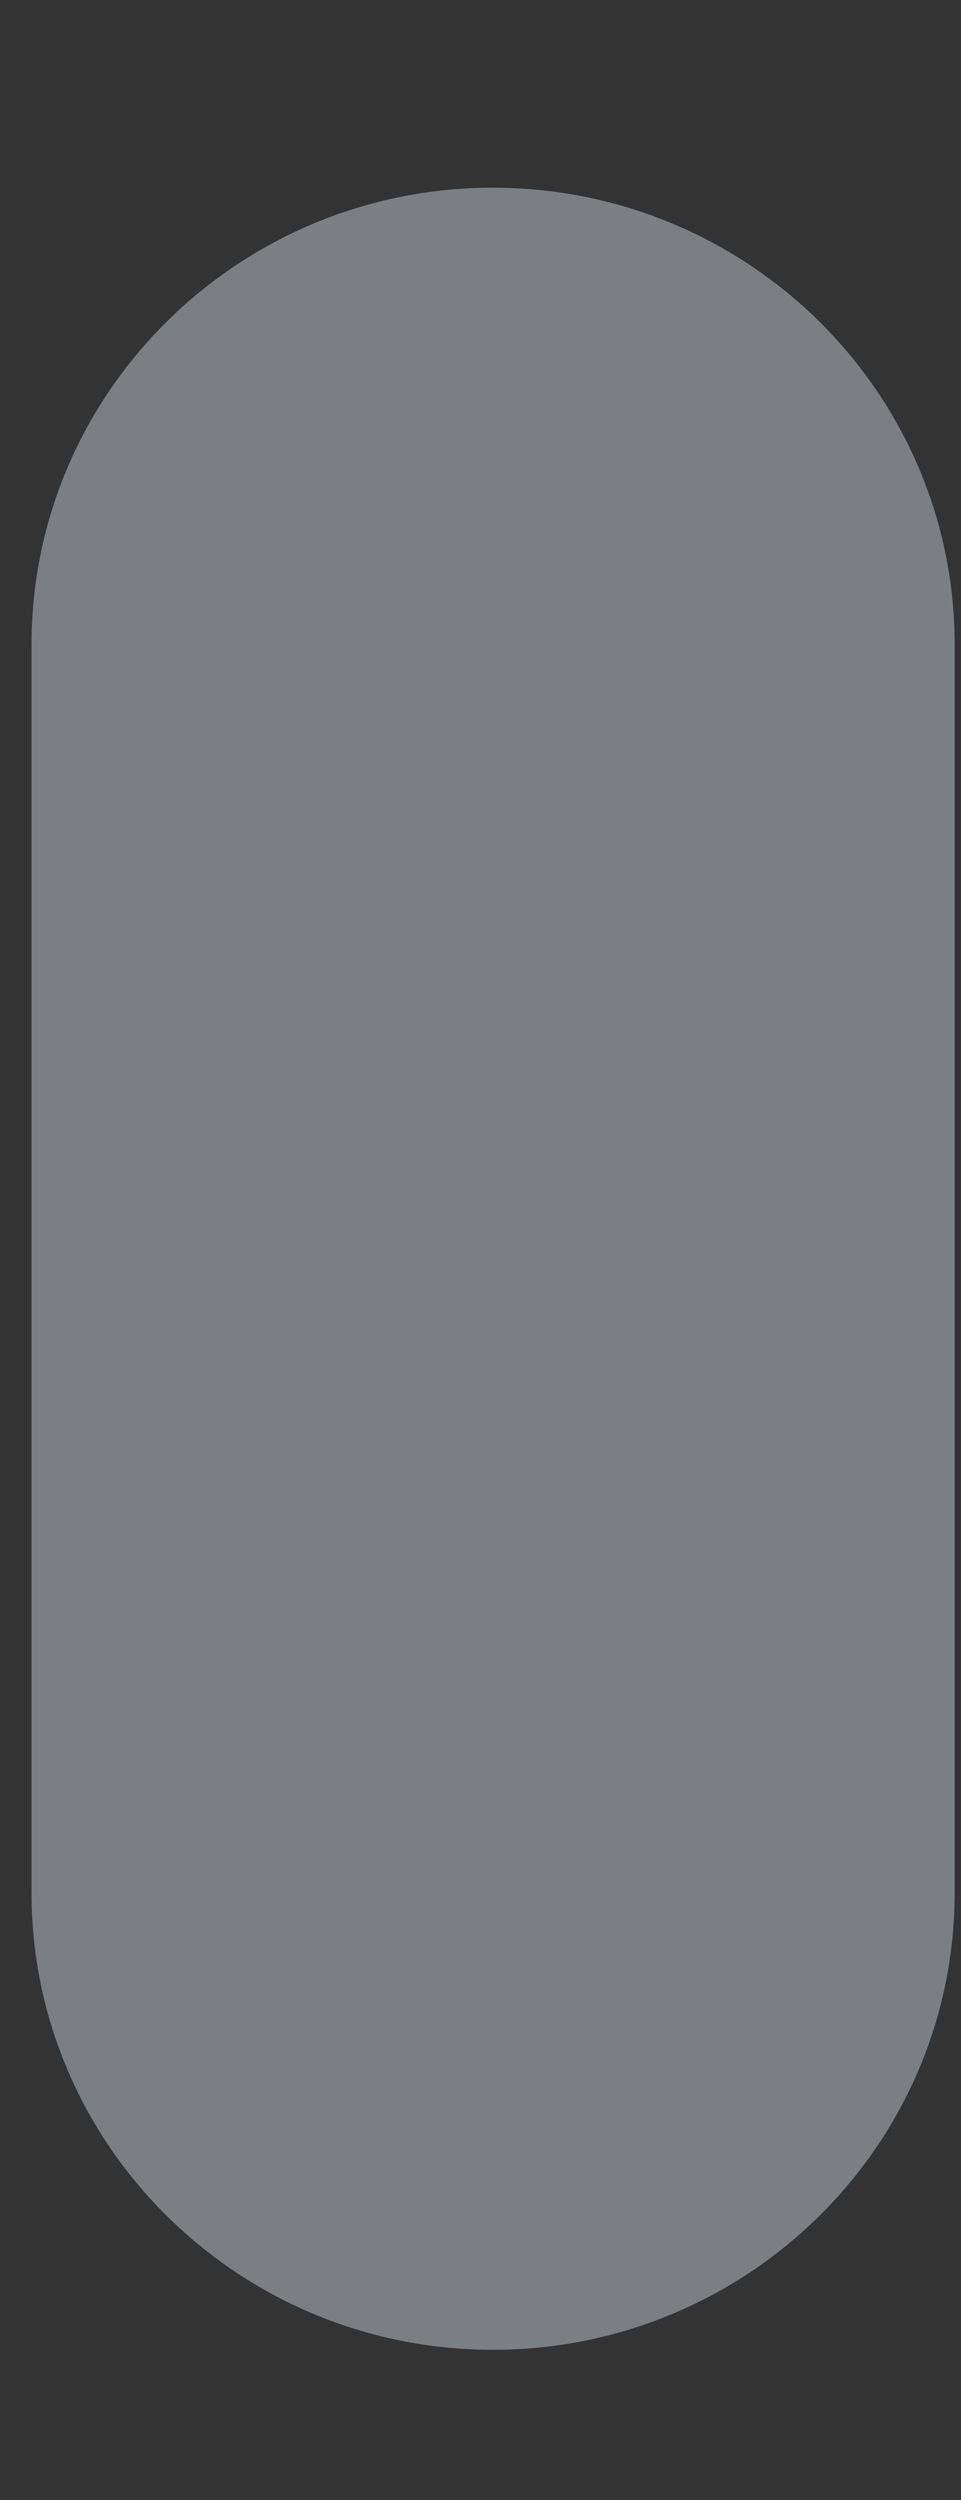 <svg width="5" height="13" viewBox="0 0 5 13" fill="none" xmlns="http://www.w3.org/2000/svg">
<rect x="0" y="0" width="5" height="13" fill="#333333" stroke="none"/>
<path d="M2.564 0.976C1.24 0.976 0.164 2.041 0.164 3.352V9.842C0.164 11.154 1.24 12.219 2.564 12.219C3.891 12.219 4.967 11.154 4.967 9.842V3.352C4.967 2.041 3.891 0.976 2.564 0.976Z" fill="#E6F7FF" fill-opacity="0.39"/>
</svg>
